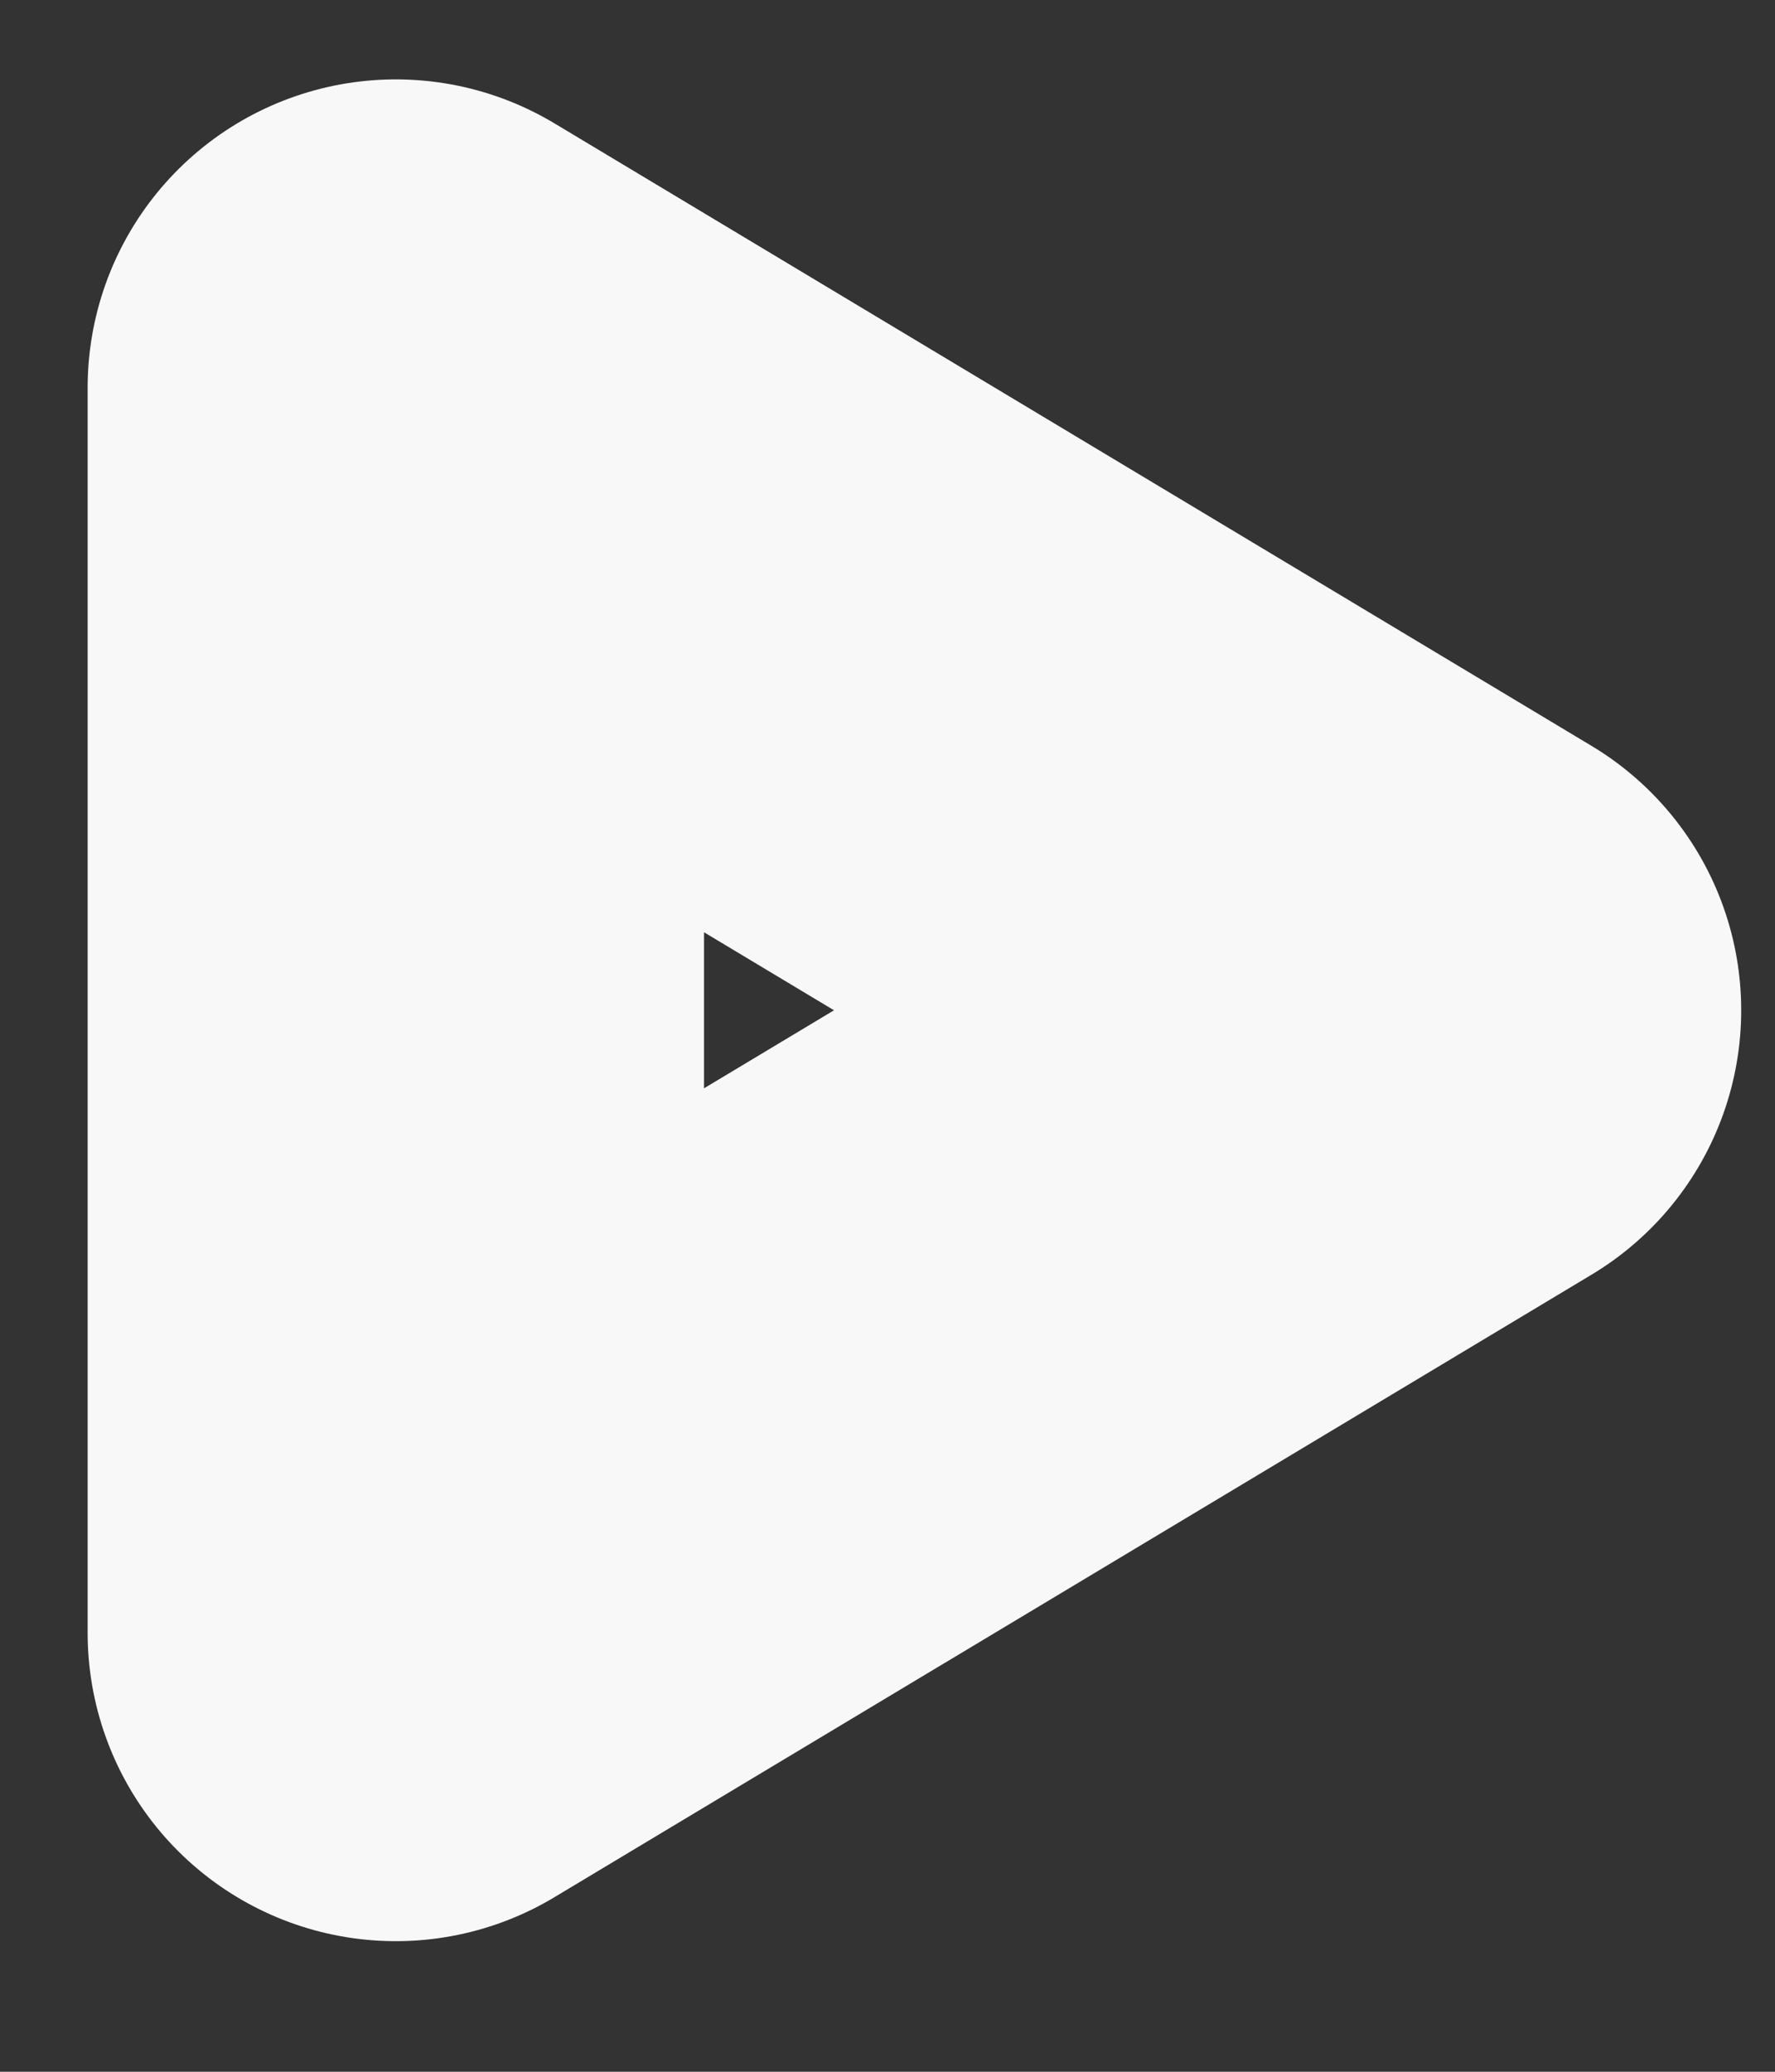 <svg width="12" height="14" viewBox="0 0 12 14" fill="none" xmlns="http://www.w3.org/2000/svg">
<rect x="0" y="0" width="12" height="14" fill="#333333" stroke="none"/>
<path d="M9.688 6.827L2.676 2.62V11.034L9.688 6.827Z" stroke="#F8F8F8" stroke-width="4.167" stroke-linecap="round" stroke-linejoin="round"/>
</svg>

